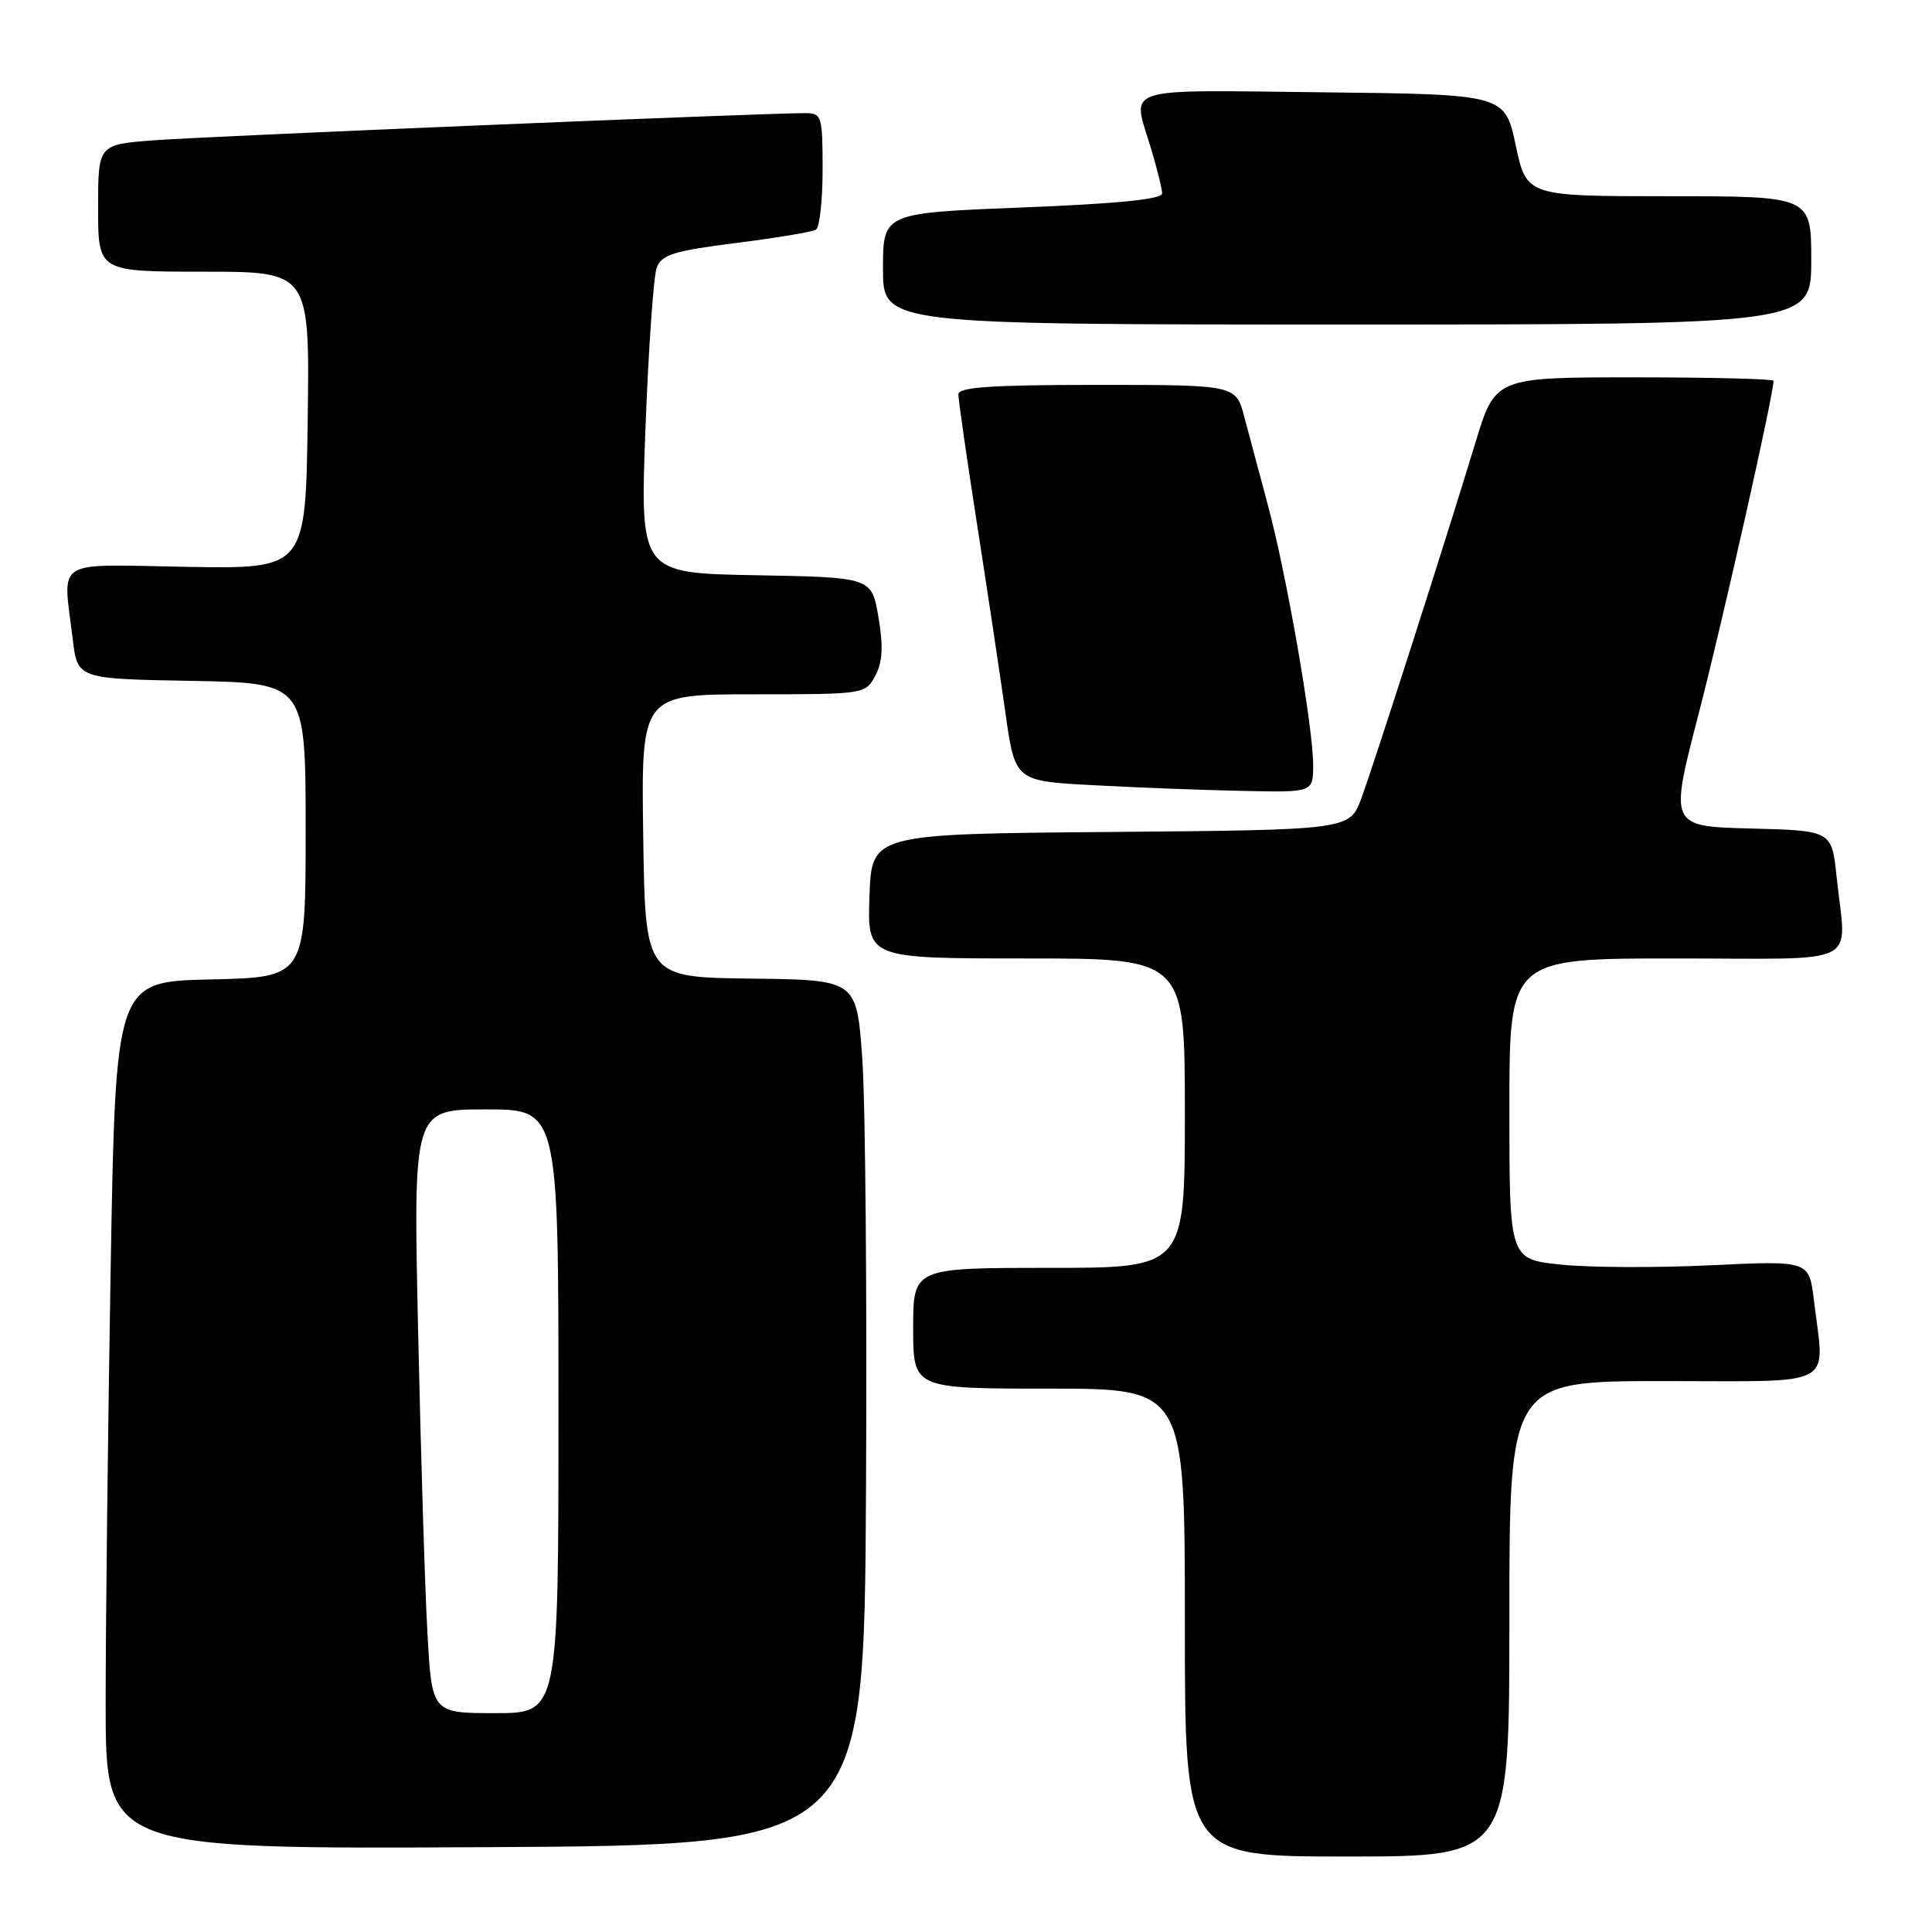<?xml version="1.0" encoding="UTF-8" standalone="no"?>
<!DOCTYPE svg PUBLIC "-//W3C//DTD SVG 1.1//EN" "http://www.w3.org/Graphics/SVG/1.1/DTD/svg11.dtd" >
<svg xmlns="http://www.w3.org/2000/svg" xmlns:xlink="http://www.w3.org/1999/xlink" version="1.1" viewBox="0 0 256 256">
 <g >
 <path fill="currentColor"
d=" M 200.00 214.50 C 200.00 183.00 200.00 183.00 220.50 183.00 C 243.73 183.00 241.77 184.06 240.35 172.26 C 239.72 167.03 239.72 167.03 226.61 167.66 C 219.40 168.00 210.46 167.96 206.75 167.56 C 200.00 166.84 200.00 166.84 200.00 146.92 C 200.00 127.00 200.00 127.00 222.00 127.00 C 247.14 127.00 244.63 128.28 243.36 116.18 C 242.72 110.06 242.72 110.06 231.96 109.78 C 221.20 109.50 221.20 109.50 225.10 94.50 C 228.25 82.34 235.00 52.33 235.00 50.46 C 235.00 50.21 226.70 50.00 216.56 50.00 C 198.12 50.00 198.12 50.00 195.47 58.75 C 191.60 71.50 182.20 100.81 180.40 105.74 C 178.85 109.97 178.85 109.97 147.17 110.24 C 115.50 110.50 115.50 110.50 115.21 118.75 C 114.92 127.00 114.92 127.00 135.96 127.00 C 157.00 127.00 157.00 127.00 157.00 147.50 C 157.00 168.00 157.00 168.00 139.00 168.00 C 121.00 168.00 121.00 168.00 121.00 176.00 C 121.00 184.00 121.00 184.00 139.00 184.00 C 157.00 184.00 157.00 184.00 157.00 215.00 C 157.00 246.00 157.00 246.00 178.50 246.00 C 200.00 246.00 200.00 246.00 200.00 214.50 Z  M 114.75 197.50 C 114.89 171.65 114.67 145.85 114.25 140.17 C 113.50 129.83 113.50 129.83 99.50 129.67 C 85.50 129.50 85.50 129.50 85.23 110.75 C 84.96 92.00 84.96 92.00 99.81 92.00 C 114.56 92.00 114.67 91.98 115.98 89.54 C 116.95 87.72 117.06 85.70 116.40 81.79 C 115.50 76.50 115.50 76.50 100.15 76.22 C 84.80 75.95 84.80 75.95 85.53 56.72 C 85.93 46.15 86.60 36.58 87.02 35.47 C 87.67 33.74 89.28 33.24 97.51 32.20 C 102.86 31.53 107.63 30.73 108.12 30.43 C 108.60 30.13 109.00 26.53 109.00 22.44 C 109.00 15.39 108.88 15.00 106.75 14.99 C 101.24 14.98 26.76 18.08 20.25 18.60 C 13.00 19.17 13.00 19.17 13.00 27.59 C 13.00 36.00 13.00 36.00 27.02 36.00 C 41.04 36.00 41.04 36.00 40.77 55.69 C 40.50 75.38 40.50 75.38 24.75 75.11 C 6.81 74.80 8.34 73.83 9.64 84.72 C 10.27 89.95 10.27 89.95 25.39 90.22 C 40.50 90.50 40.50 90.50 40.50 110.00 C 40.50 129.50 40.50 129.50 27.91 129.78 C 15.32 130.06 15.32 130.06 14.66 168.28 C 14.30 189.30 14.00 215.17 14.00 225.76 C 14.00 245.02 14.00 245.02 64.25 244.76 C 114.50 244.50 114.50 244.50 114.75 197.50 Z  M 174.00 101.36 C 174.00 96.37 170.48 76.13 168.02 67.00 C 166.91 62.88 165.50 57.59 164.88 55.25 C 163.76 51.00 163.76 51.00 145.38 51.00 C 131.35 51.00 127.00 51.30 126.99 52.25 C 126.98 52.94 128.10 60.70 129.47 69.50 C 130.84 78.30 132.53 89.55 133.23 94.50 C 134.50 103.50 134.50 103.50 145.00 104.05 C 150.78 104.36 159.66 104.70 164.75 104.80 C 174.00 105.00 174.00 105.00 174.00 101.36 Z  M 240.00 34.50 C 240.00 26.00 240.00 26.00 221.14 26.00 C 202.28 26.00 202.28 26.00 200.84 19.25 C 199.40 12.50 199.40 12.50 175.20 12.23 C 148.17 11.93 149.99 11.34 152.49 19.59 C 153.31 22.29 153.98 25.01 153.99 25.63 C 154.00 26.40 148.15 26.99 135.50 27.49 C 117.00 28.22 117.00 28.22 117.00 35.61 C 117.00 43.00 117.00 43.00 178.50 43.00 C 240.00 43.00 240.00 43.00 240.00 34.50 Z  M 56.63 216.25 C 56.30 210.34 55.75 192.34 55.40 176.25 C 54.76 147.00 54.76 147.00 64.38 147.00 C 74.00 147.00 74.00 147.00 74.00 187.00 C 74.00 227.00 74.00 227.00 65.61 227.00 C 57.22 227.00 57.22 227.00 56.63 216.25 Z "/>
</g>
</svg>
